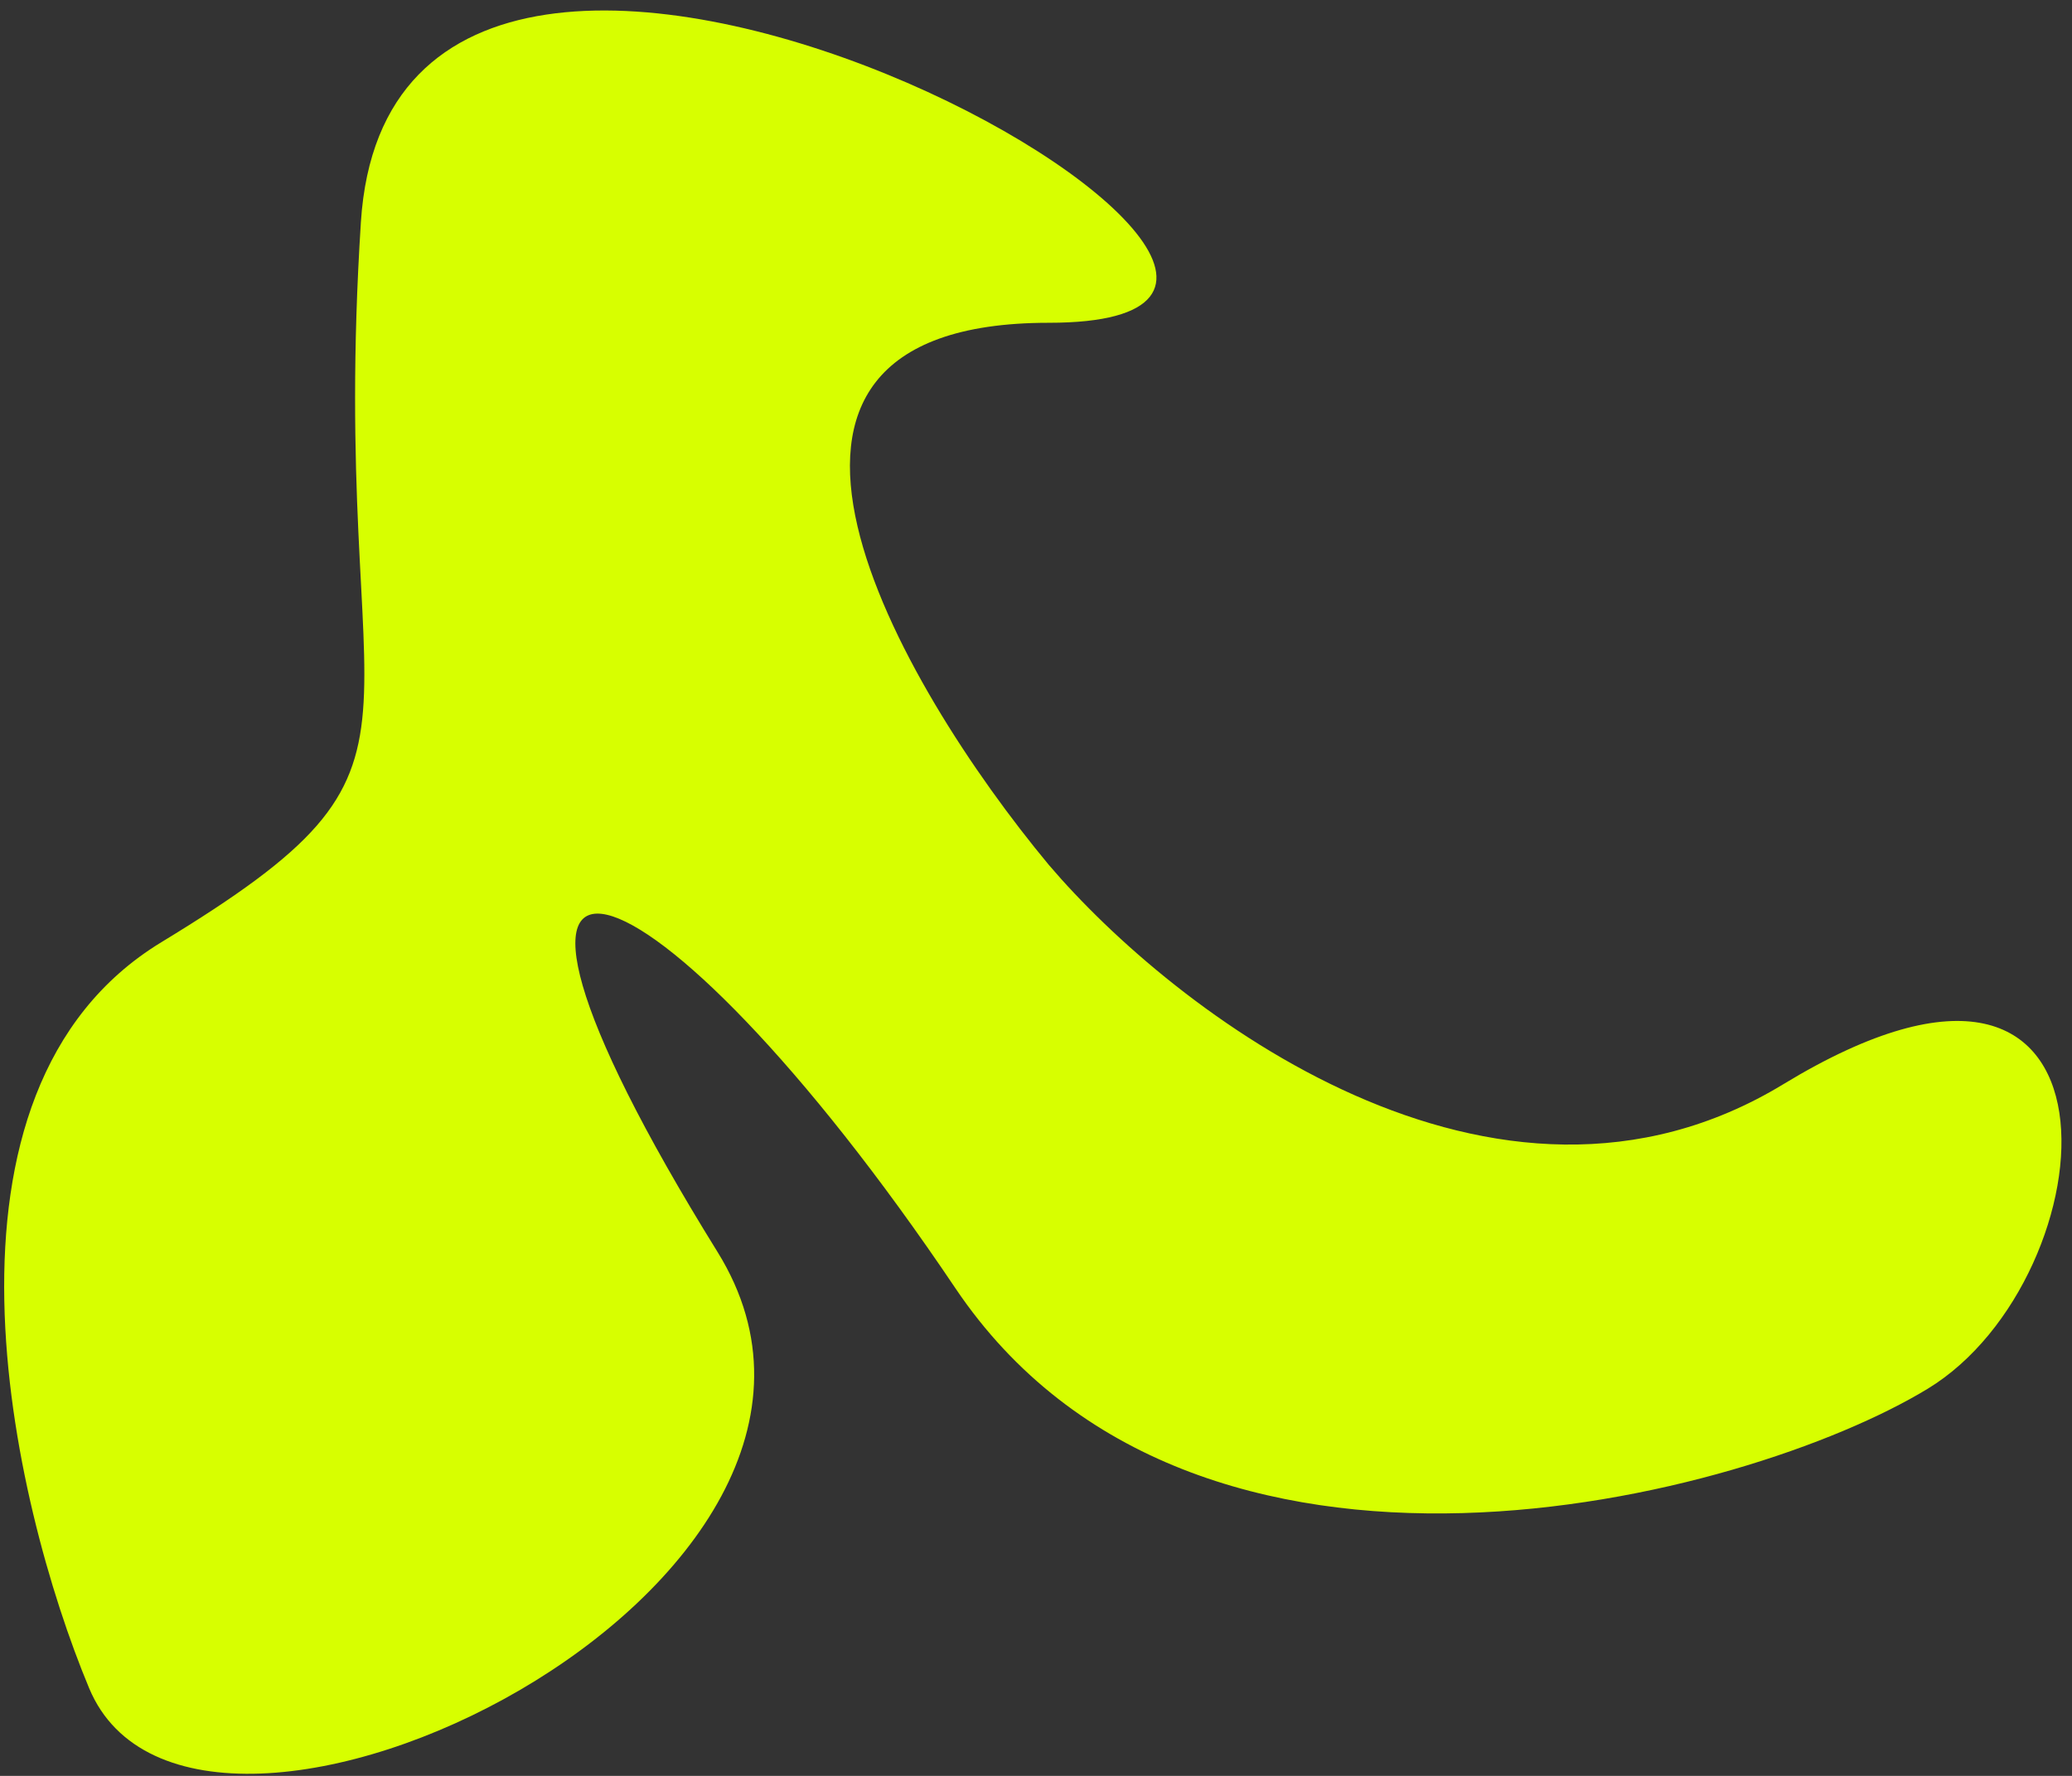 <svg width="63" height="54" viewBox="0 0 63 54" fill="none" xmlns="http://www.w3.org/2000/svg">
<rect x="0" y="0" width="63" height="54" fill="#333333" stroke="none"/>
<path d="M54.223 32.968C45.444 38.305 35.675 30.744 31.888 26.297C27.326 20.803 20.939 9.815 31.888 9.815C45.573 9.815 12.005 -9.335 10.973 6.754C9.94 22.843 14.2 23 4.905 28.651C-2.532 33.172 0.343 45.656 2.71 51.333C5.917 59.024 28.096 48.194 21.817 38.069C12.522 23.079 19.752 25.355 29.047 39.168C36.306 49.955 53.061 45.604 58.612 42.229C64.164 38.854 65.197 26.297 54.223 32.968Z" fill="#D7FF00"/>
</svg>
